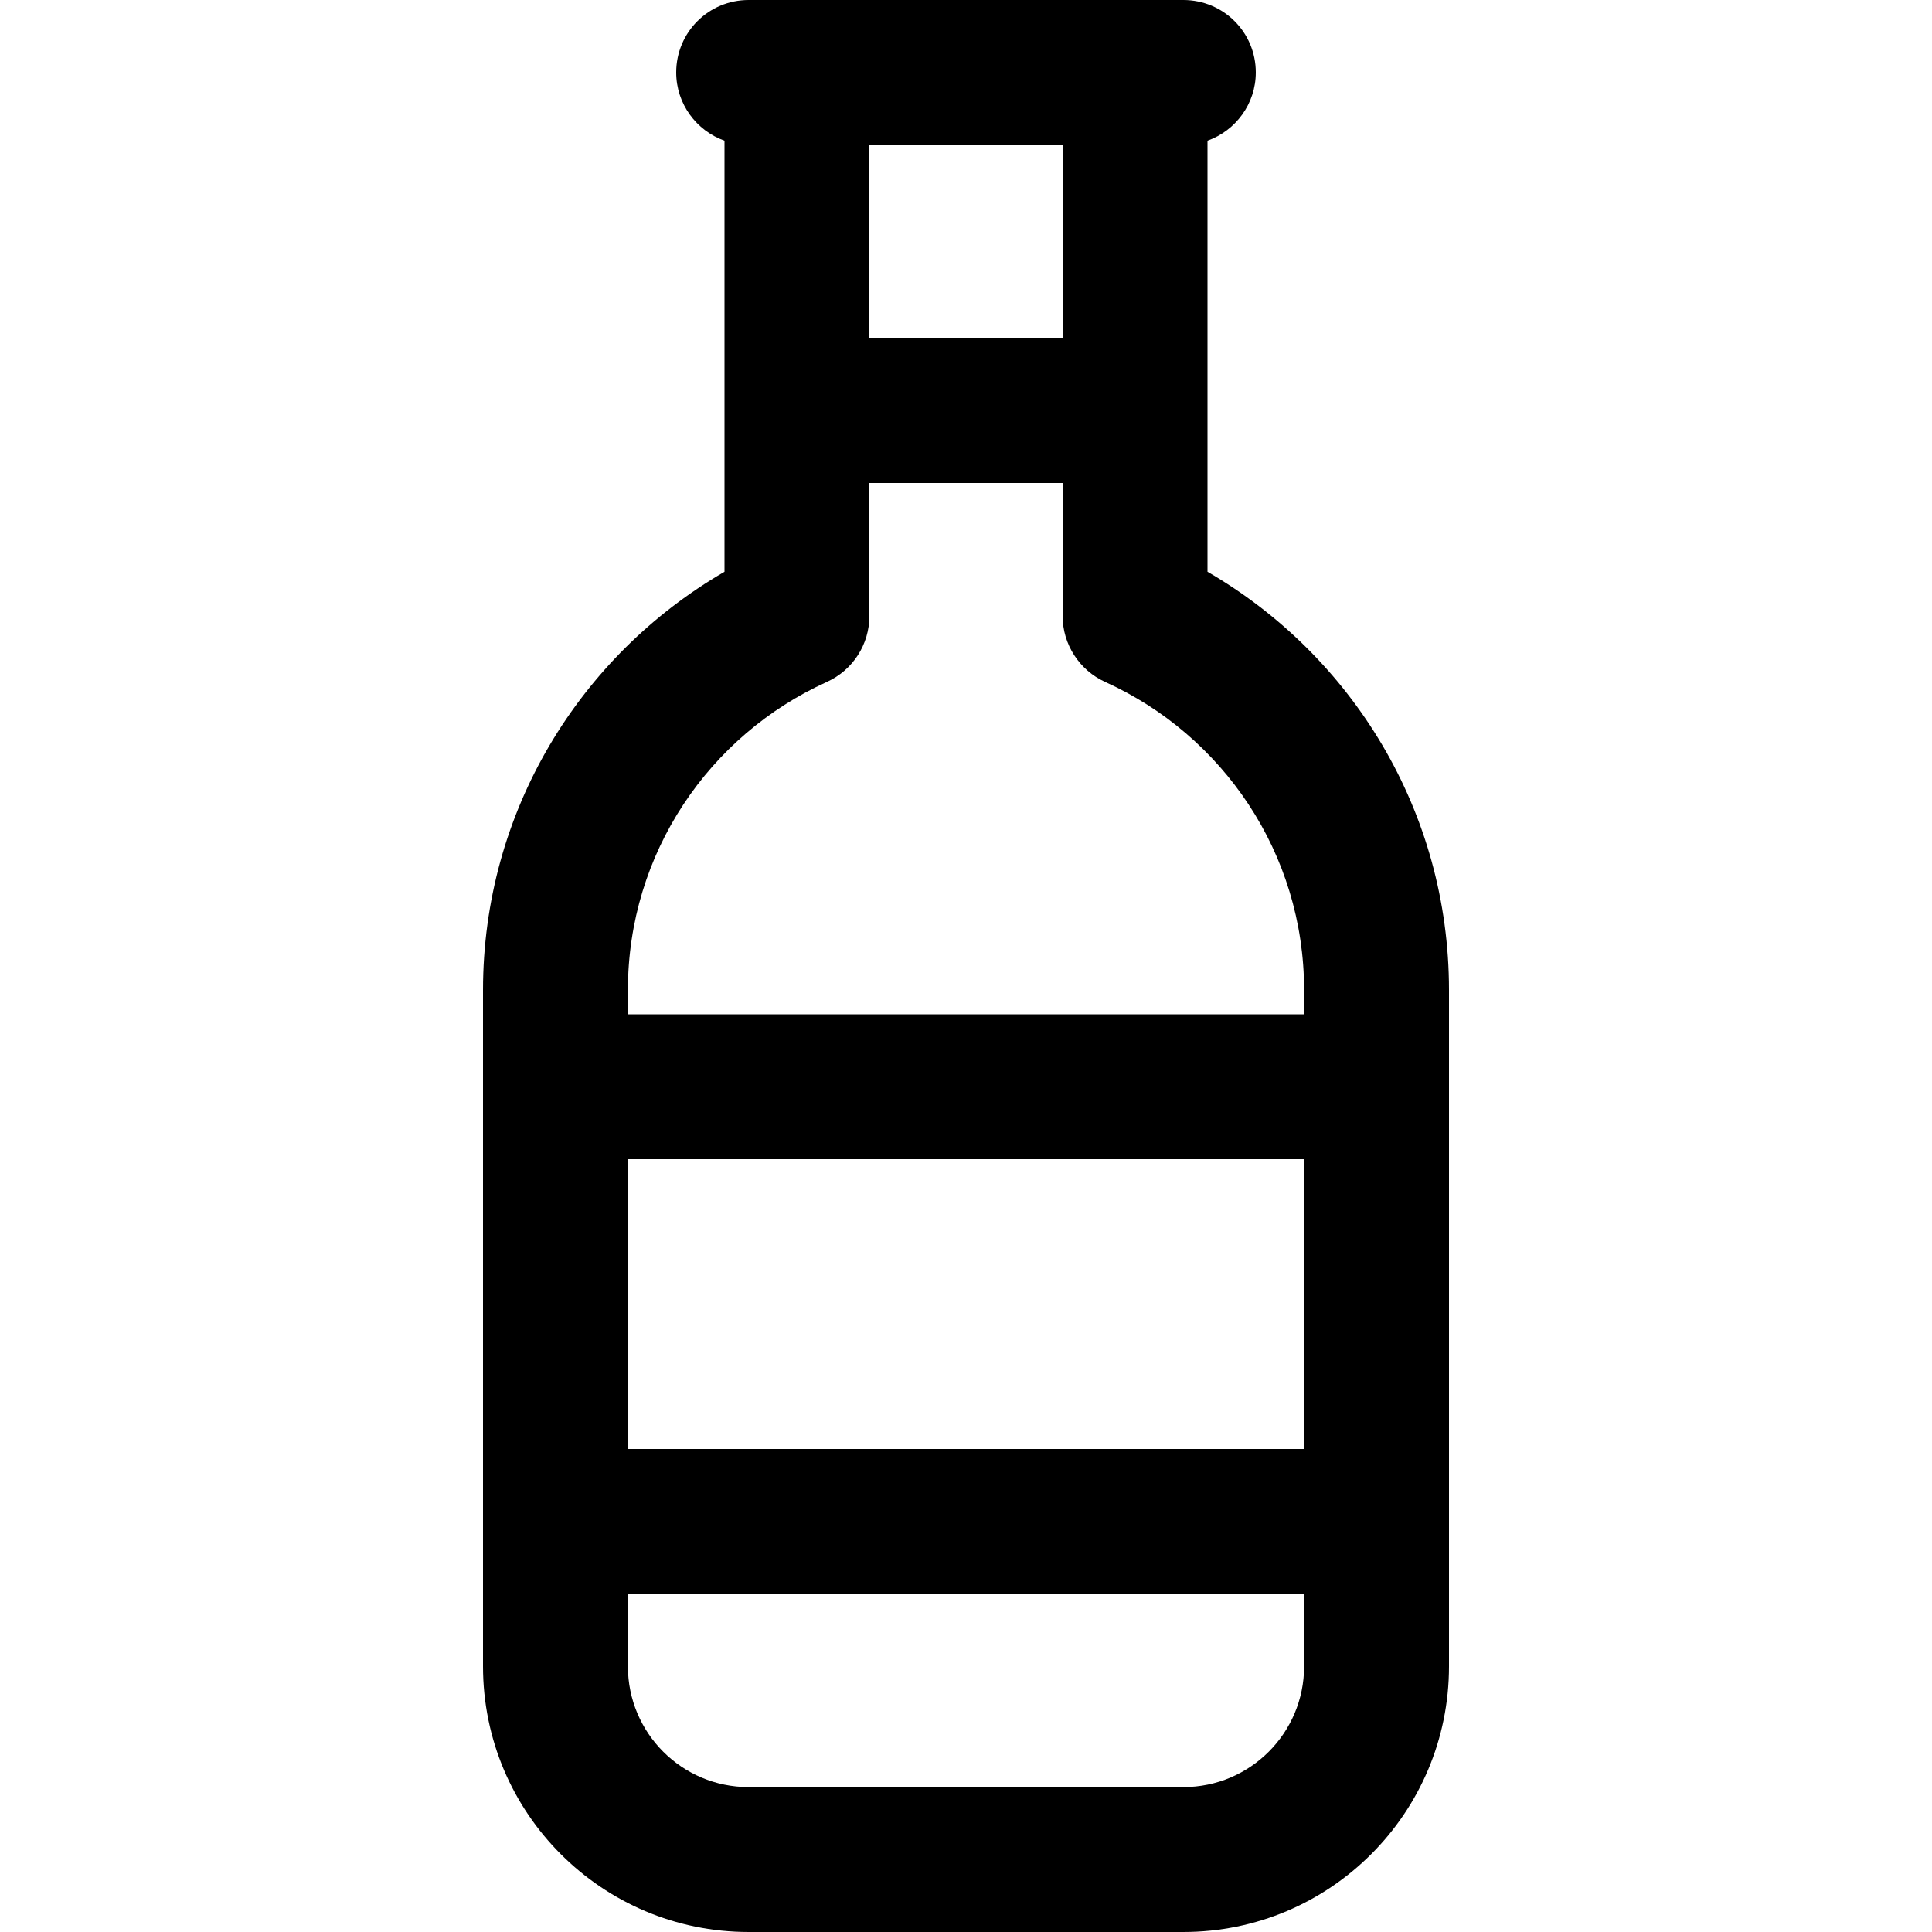 <svg xmlns="http://www.w3.org/2000/svg" viewBox="0 0 640 640"><!--! Font Awesome Pro 7.1.0 by @fontawesome - https://fontawesome.com License - https://fontawesome.com/license (Commercial License) Copyright 2025 Fonticons, Inc. --><path fill="currentColor" d="M224 24C224 34.4 230.7 43.3 240 46.6L240 189.4C192.2 217.1 160 268.7 160 328L160 552C160 600.6 199.4 640 248 640L392 640C440.6 640 480 600.6 480 552L480 328C480 268.7 447.8 217.1 400 189.4L400 46.6C409.3 43.3 416 34.4 416 24C416 10.7 405.3 0 392 0L248 0C234.7 0 224 10.7 224 24zM288 112L288 48L352 48L352 112L288 112zM288 160L352 160L352 204C352 213.4 357.5 222 366.1 225.9C405 243.5 432 282.6 432 328L432 336L208 336L208 328C208 282.6 235 243.5 273.9 225.9C282.5 222 288 213.5 288 204L288 160zM432 384L432 480L208 480L208 384L432 384zM432 528L432 552C432 574.1 414.1 592 392 592L248 592C225.9 592 208 574.1 208 552L208 528L432 528z"/></svg>